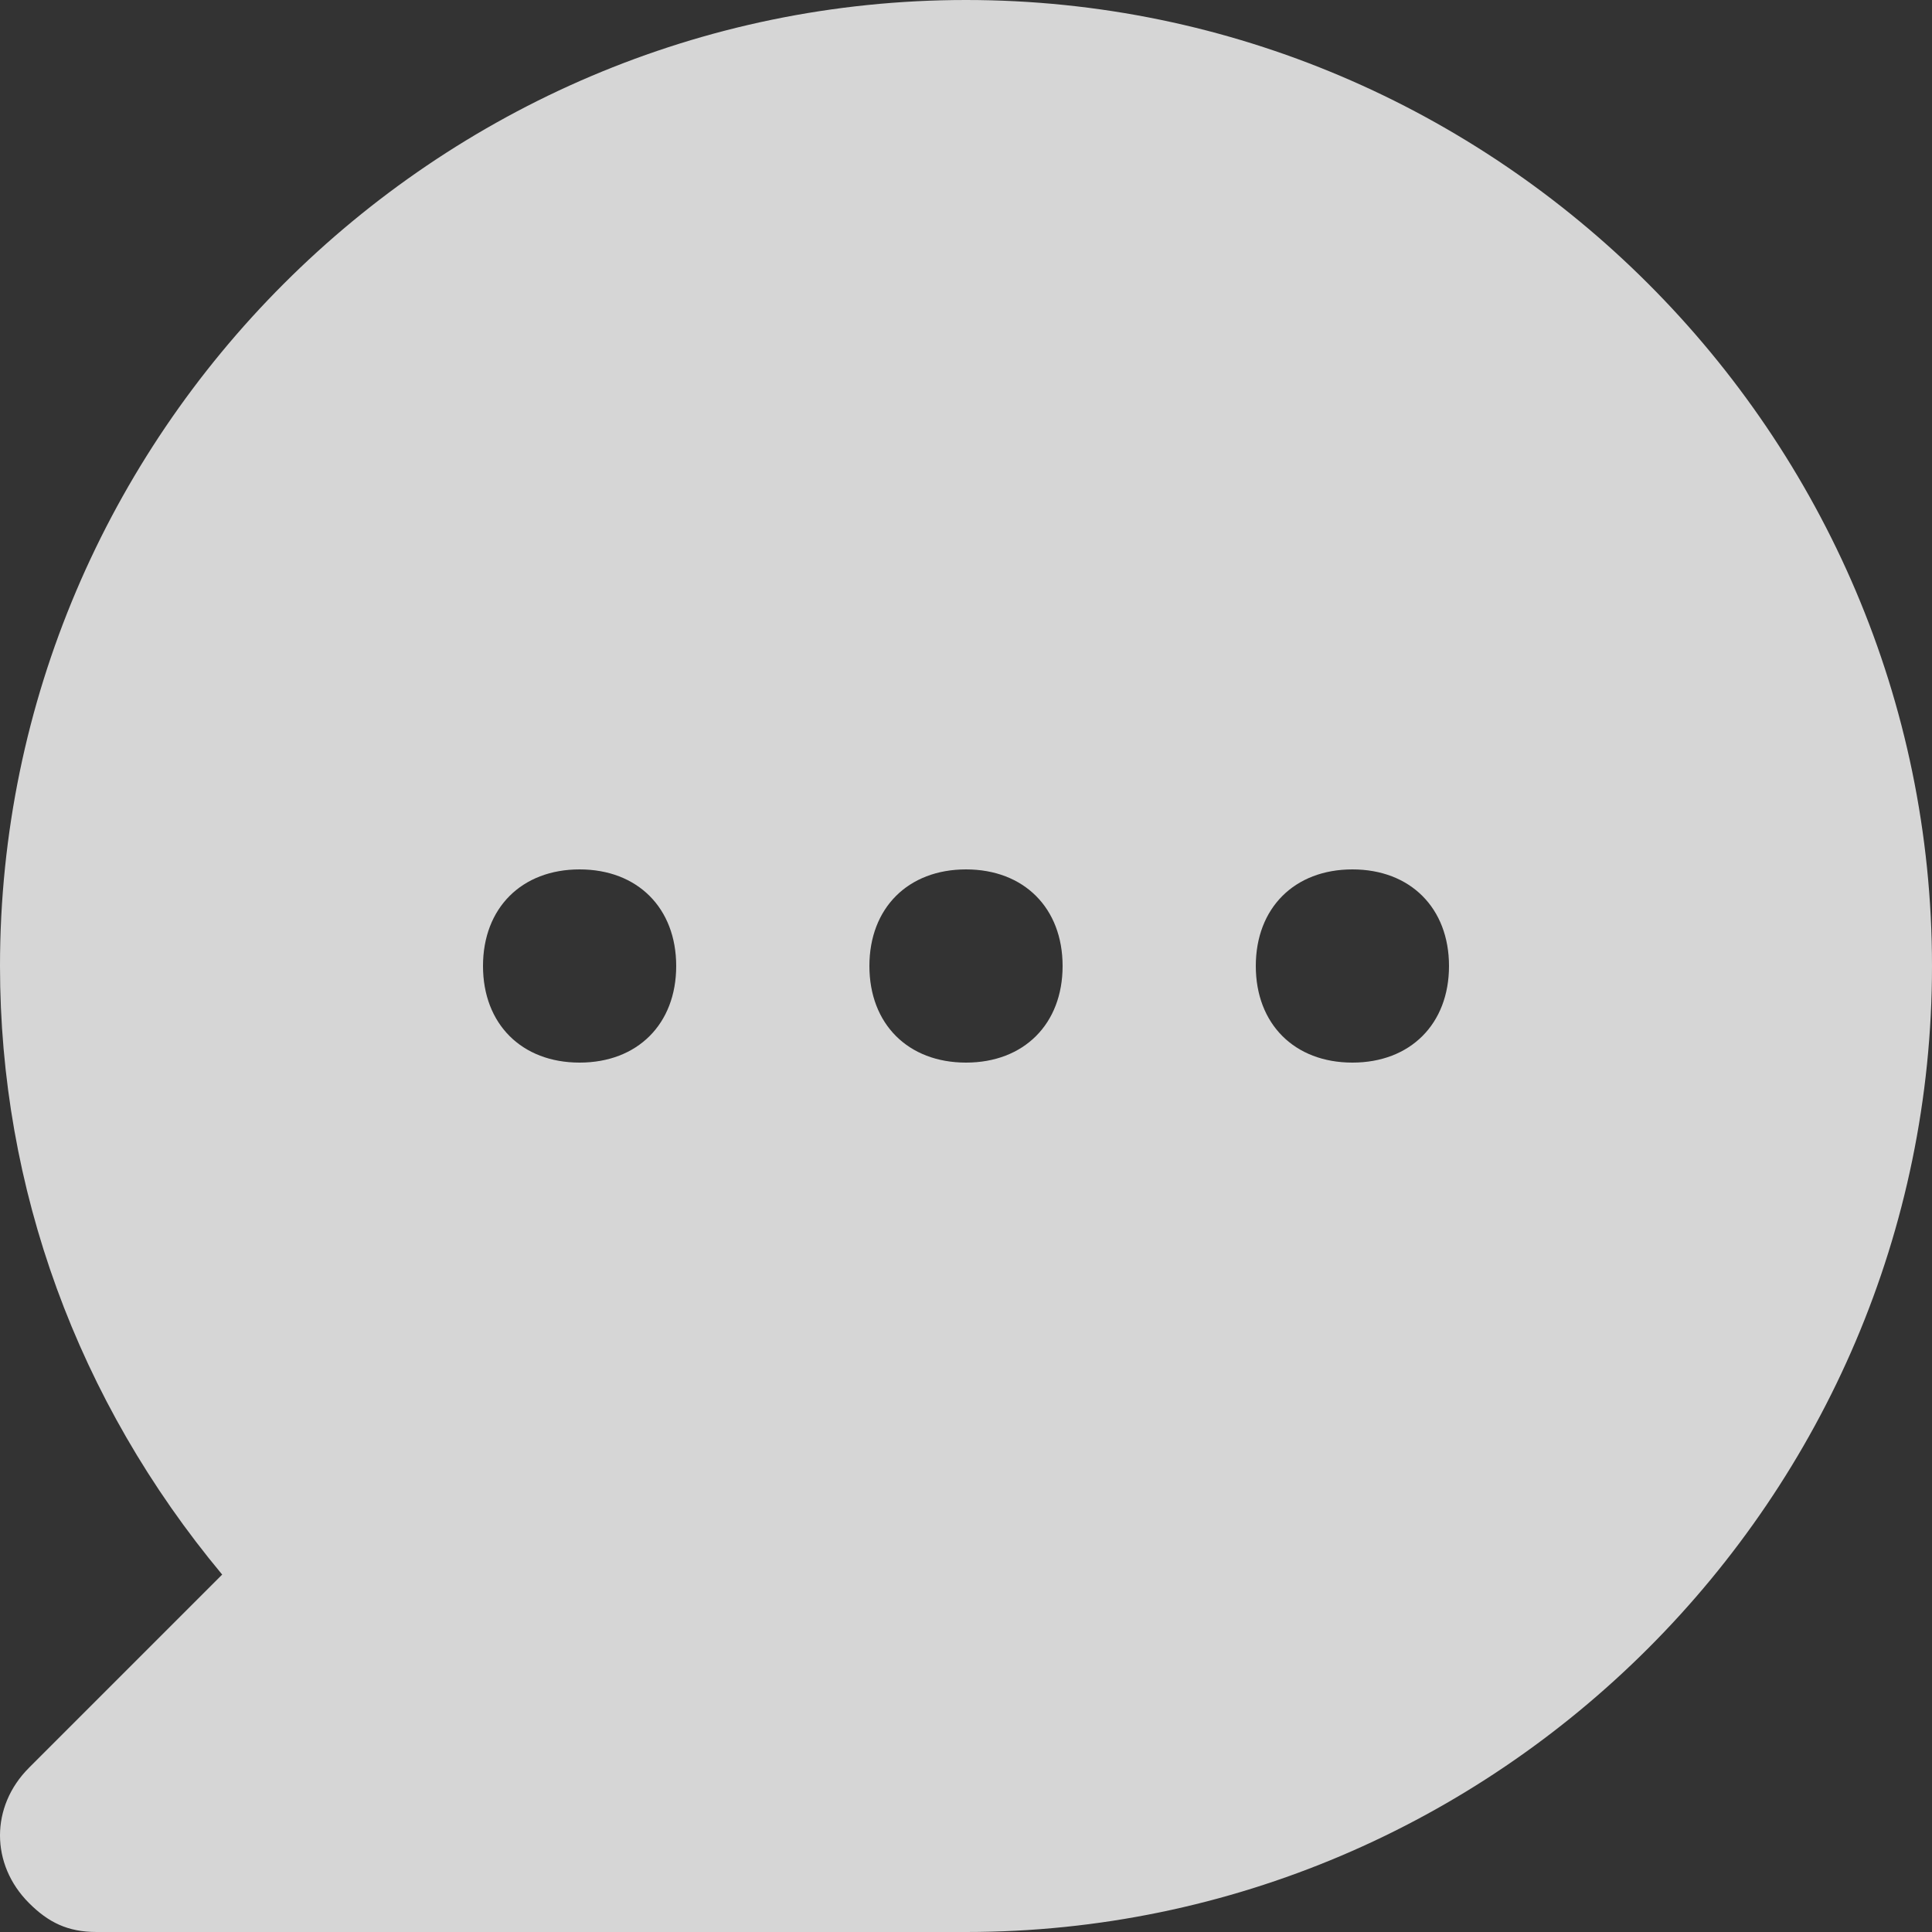 <svg width="25" height="25" viewBox="0 0 25 25" fill="none" xmlns="http://www.w3.org/2000/svg">
<rect x="0" y="0" width="25" height="25" fill="#333333" stroke="none"/>
<path opacity="0.8" d="M12.5 0C5.625 0 6.51926e-08 5.625 6.51926e-08 12.5C6.51926e-08 15.375 1 18.125 2.875 20.375L0.375 22.875C-0.125 23.375 -0.125 24.125 0.375 24.625C0.625 24.875 0.875 25 1.25 25H12.5C19.375 25 25 19.375 25 12.5C25 5.625 19.375 0 12.5 0ZM7.5 13.75C6.75 13.75 6.25 13.25 6.25 12.5C6.25 11.75 6.75 11.25 7.5 11.25C8.25 11.25 8.75 11.75 8.75 12.5C8.75 13.25 8.25 13.75 7.5 13.75ZM12.5 13.75C11.75 13.75 11.25 13.25 11.25 12.5C11.25 11.75 11.75 11.25 12.5 11.25C13.25 11.25 13.75 11.75 13.75 12.5C13.75 13.25 13.25 13.75 12.5 13.75ZM17.5 13.75C16.75 13.75 16.25 13.25 16.25 12.5C16.25 11.75 16.75 11.25 17.5 11.25C18.25 11.25 18.75 11.75 18.75 12.5C18.75 13.25 18.25 13.75 17.5 13.75Z" fill="white"/>
</svg>
